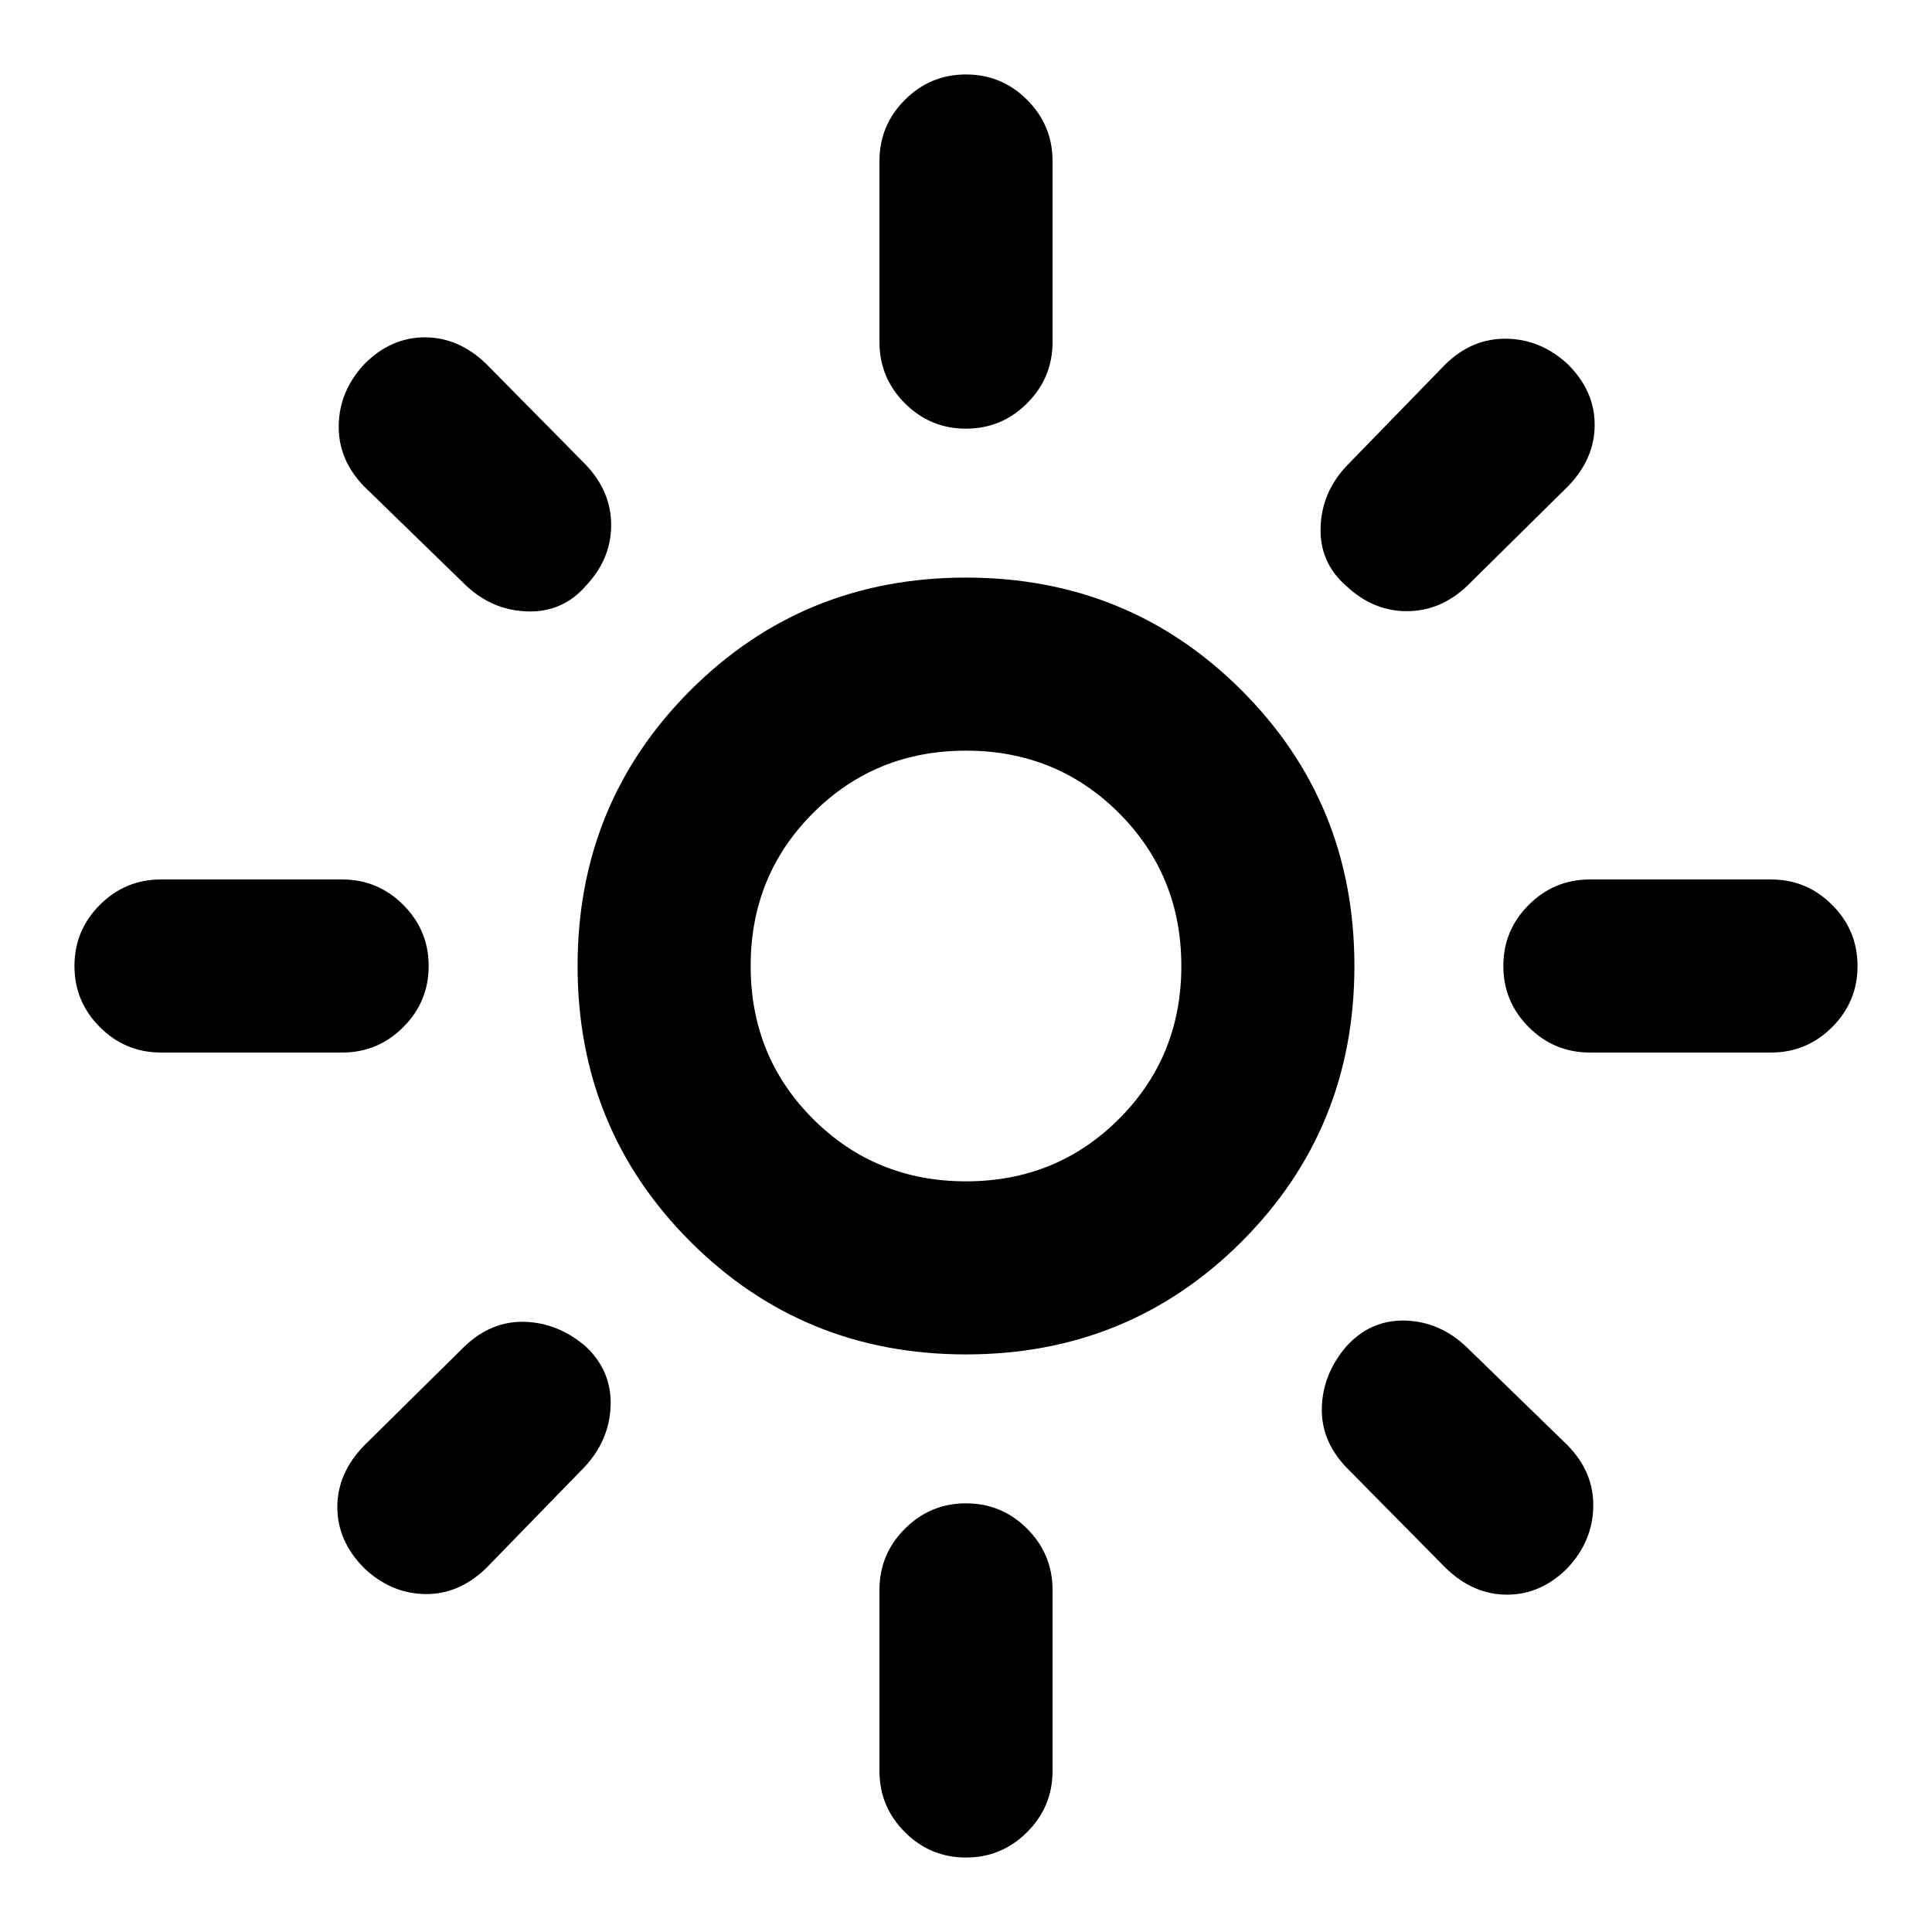 <svg xmlns="http://www.w3.org/2000/svg" height="24" viewBox="0 -960 960 960" width="24"><path d="M480-373q45 0 76-31t31-76q0-45-31-76t-76-31q-45 0-76 31t-31 76q0 45 31 76t76 31Zm0 86q-80.92 0-136.96-56.04Q287-399.08 287-480q0-80.92 56.04-136.96Q399.08-673 480-673q80.92 0 136.96 56.04Q673-560.92 673-480q0 80.92-56.04 136.96Q560.92-287 480-287ZM80-437q-17.75 0-30.37-12.63Q37-462.26 37-480.01q0-17.76 12.63-30.37Q62.25-523 80-523h90q17.75 0 30.38 12.63Q213-497.74 213-479.99q0 17.76-12.62 30.37Q187.75-437 170-437H80Zm710 0q-17.75 0-30.38-12.63Q747-462.26 747-480.01q0-17.76 12.62-30.37Q772.25-523 790-523h90q17.75 0 30.37 12.63Q923-497.74 923-479.99q0 17.76-12.63 30.37Q897.75-437 880-437h-90ZM479.99-747q-17.76 0-30.37-12.62Q437-772.25 437-790v-90q0-17.75 12.63-30.37Q462.26-923 480.01-923q17.76 0 30.37 12.63Q523-897.75 523-880v90q0 17.75-12.63 30.38Q497.74-747 479.99-747Zm0 710q-17.76 0-30.37-12.63Q437-62.25 437-80v-90q0-17.75 12.63-30.38Q462.26-213 480.01-213q17.76 0 30.37 12.62Q523-187.75 523-170v90q0 17.75-12.63 30.37Q497.74-37 479.99-37ZM231.23-669.38l-50.31-48.93q-12.92-13.31-12.61-30.38.31-17.08 12.73-30.39 13.19-13.3 30.08-13.3 16.88 0 30.57 13.3L291-729.15q12.69 13.3 12.69 30.07T291.19-669q-11.5 13.31-29.07 12.81-17.58-.5-30.89-13.19Zm487.08 488.46L669-230.85q-12.69-13.3-12.19-29.88T669-291q12.12-13.31 29.29-12.81t30.48 13.19l50.31 48.93q12.92 13.31 12.61 30.38-.31 17.08-12.73 30.39-13.19 13.3-30.08 13.3-16.88 0-30.57-13.3ZM669-668.81q-13.31-11.5-12.81-29.07.5-17.58 13.19-30.89l48.93-50.31q13.31-12.92 30.38-12.61 17.08.31 30.39 12.73 13.3 13.19 13.3 30.08 0 16.88-13.3 30.57L729.15-669q-13.3 12.69-30.07 12.69T669-668.81ZM180.92-180.84q-13.3-13.39-13.3-30.28 0-16.88 13.3-30.57L230.85-291q13.3-12.69 29.88-12.19T291-291q12.92 12.12 12.42 29.29t-12.8 30.48l-48.93 50.31q-13.69 13.3-30.57 13-16.89-.31-30.2-12.92ZM480-480Z"/></svg>